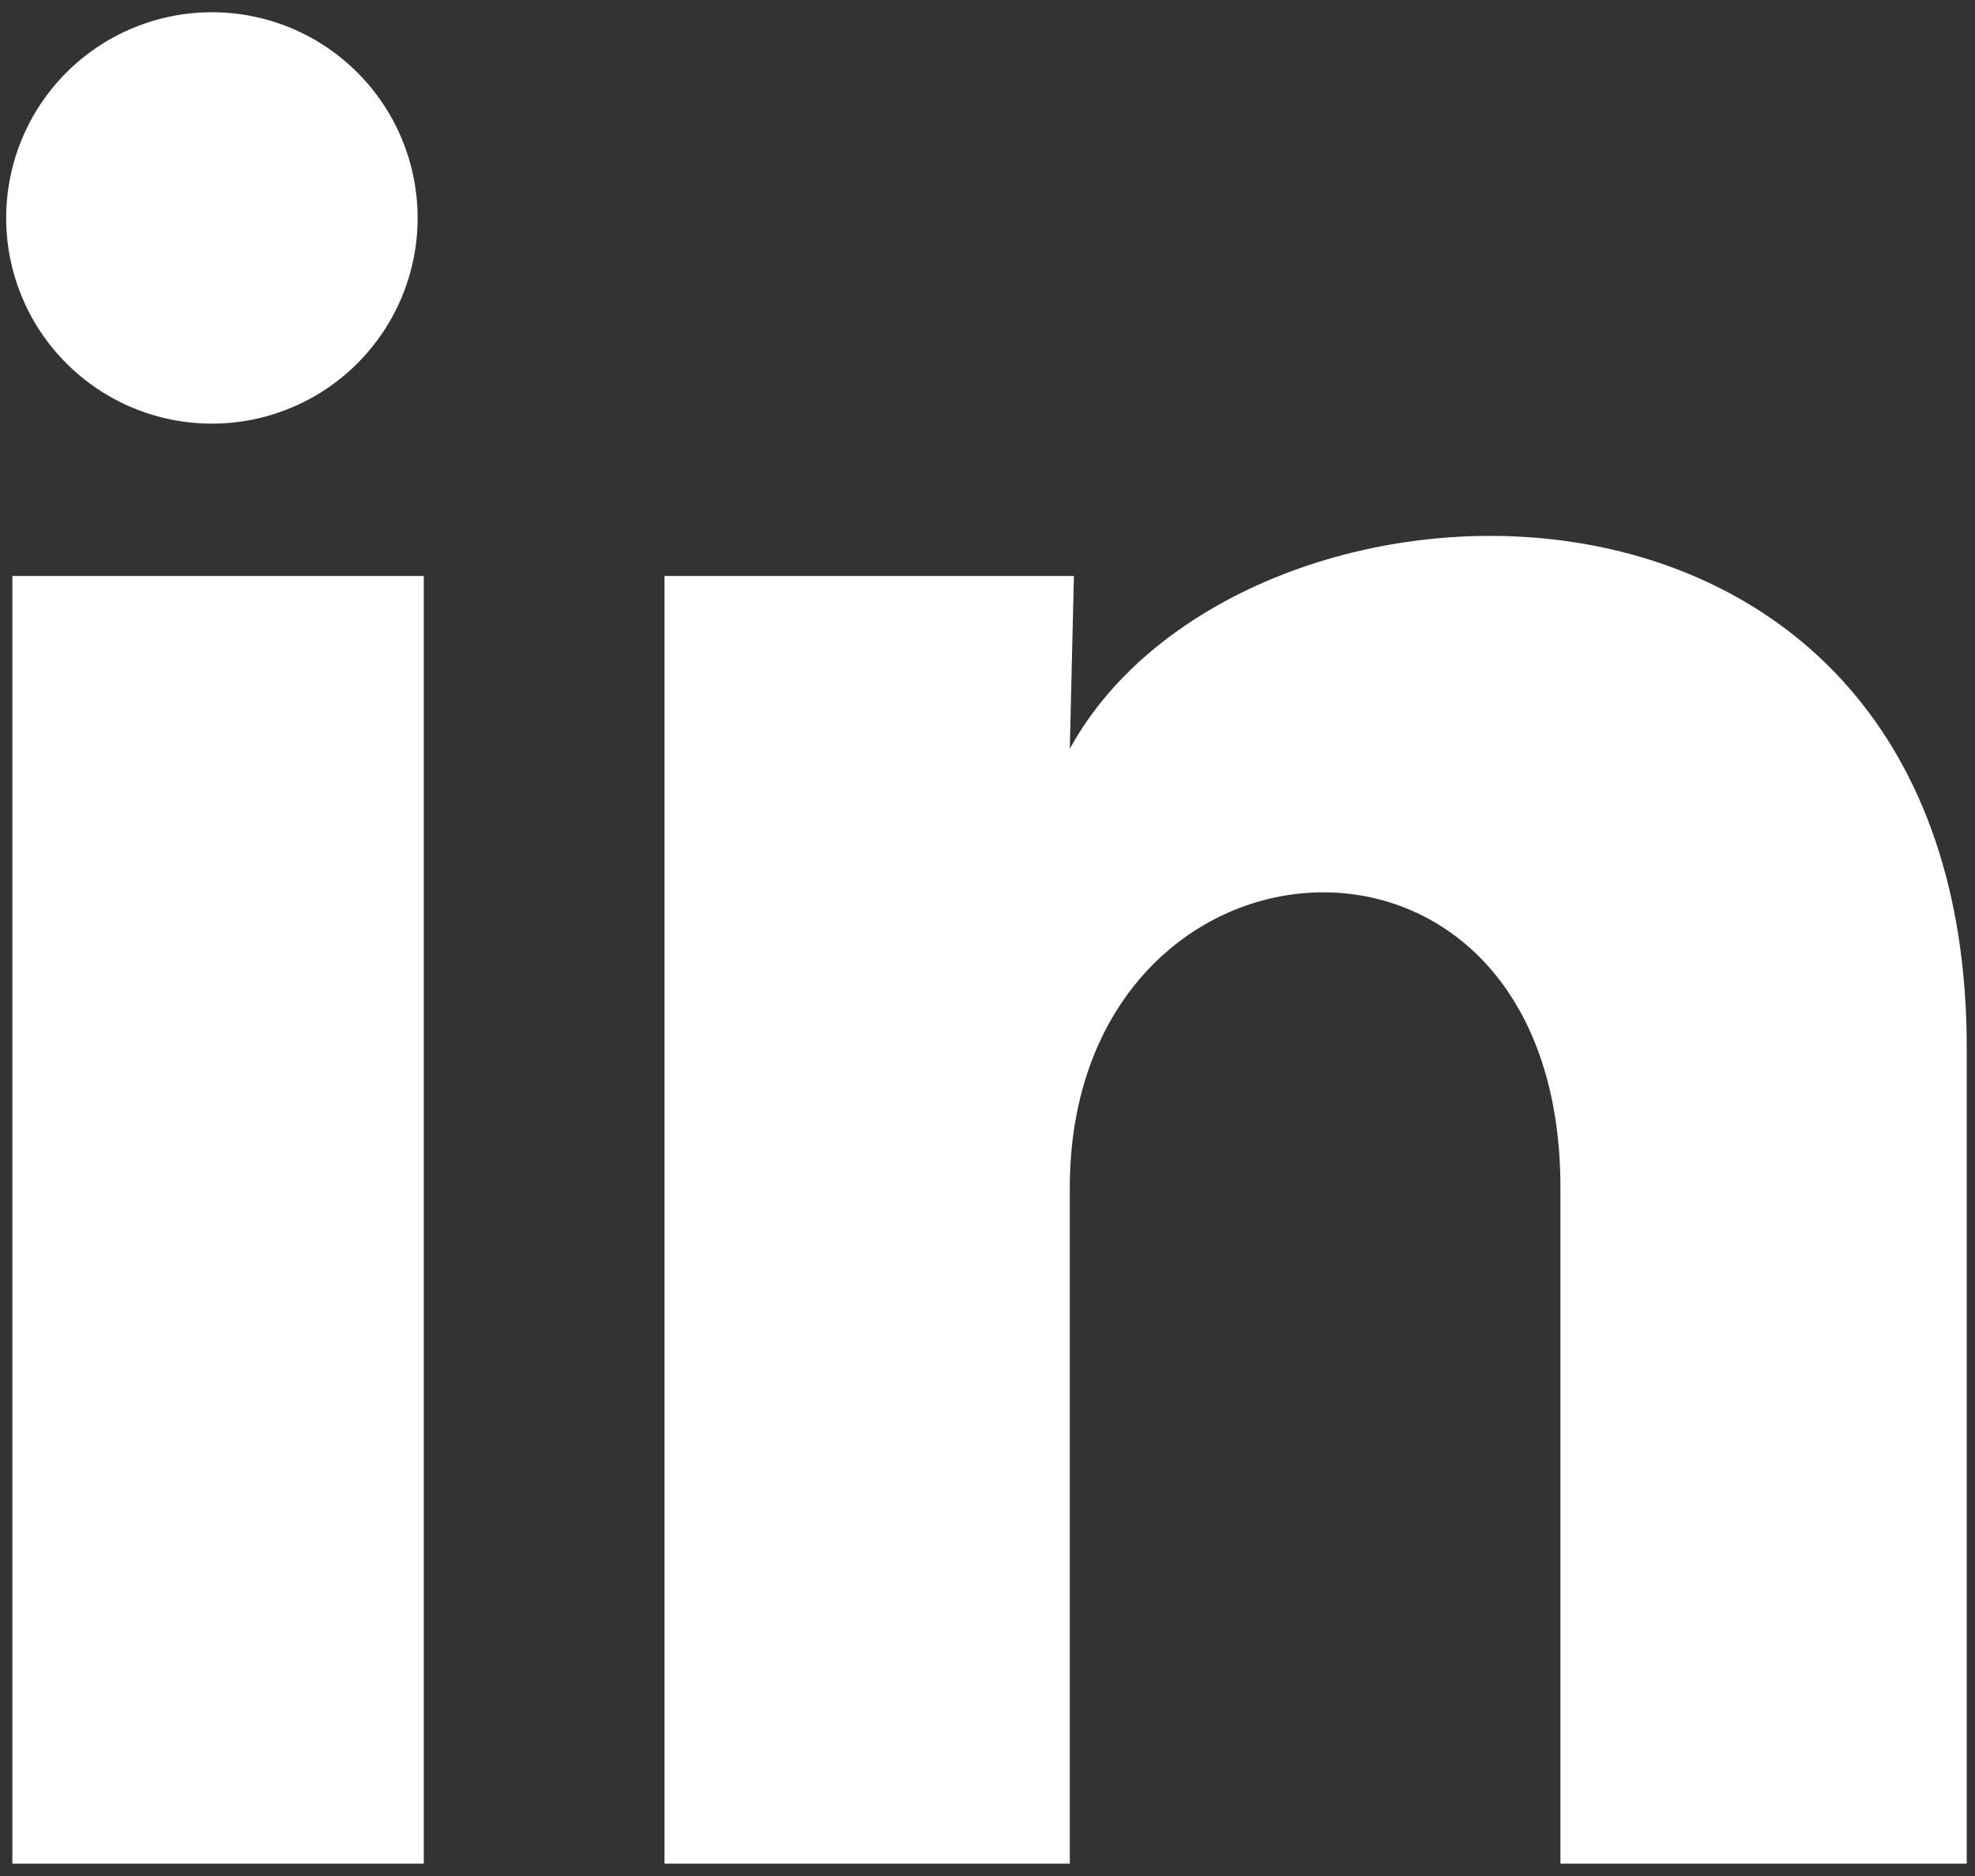 <svg width="40" height="38" viewBox="0 0 40 38" fill="none" xmlns="http://www.w3.org/2000/svg">
<rect x="0" y="0" width="40" height="38" fill="#333333" stroke="none"/>
<path d="M8.458 4.417C8.458 5.522 8.018 6.581 7.236 7.362C6.455 8.143 5.395 8.582 4.29 8.581C3.185 8.581 2.125 8.141 1.344 7.359C0.563 6.578 0.124 5.518 0.125 4.412C0.126 3.307 0.565 2.248 1.347 1.467C2.129 0.686 3.189 0.247 4.294 0.248C5.399 0.248 6.458 0.688 7.239 1.47C8.02 2.252 8.459 3.312 8.458 4.417ZM8.583 11.667H0.25V37.75H8.583V11.667ZM21.75 11.667H13.458V37.75H21.667V24.062C21.667 16.438 31.604 15.729 31.604 24.062V37.75H39.833V21.229C39.833 8.375 25.125 8.854 21.667 15.167L21.75 11.667Z" fill="white"/>
</svg>
